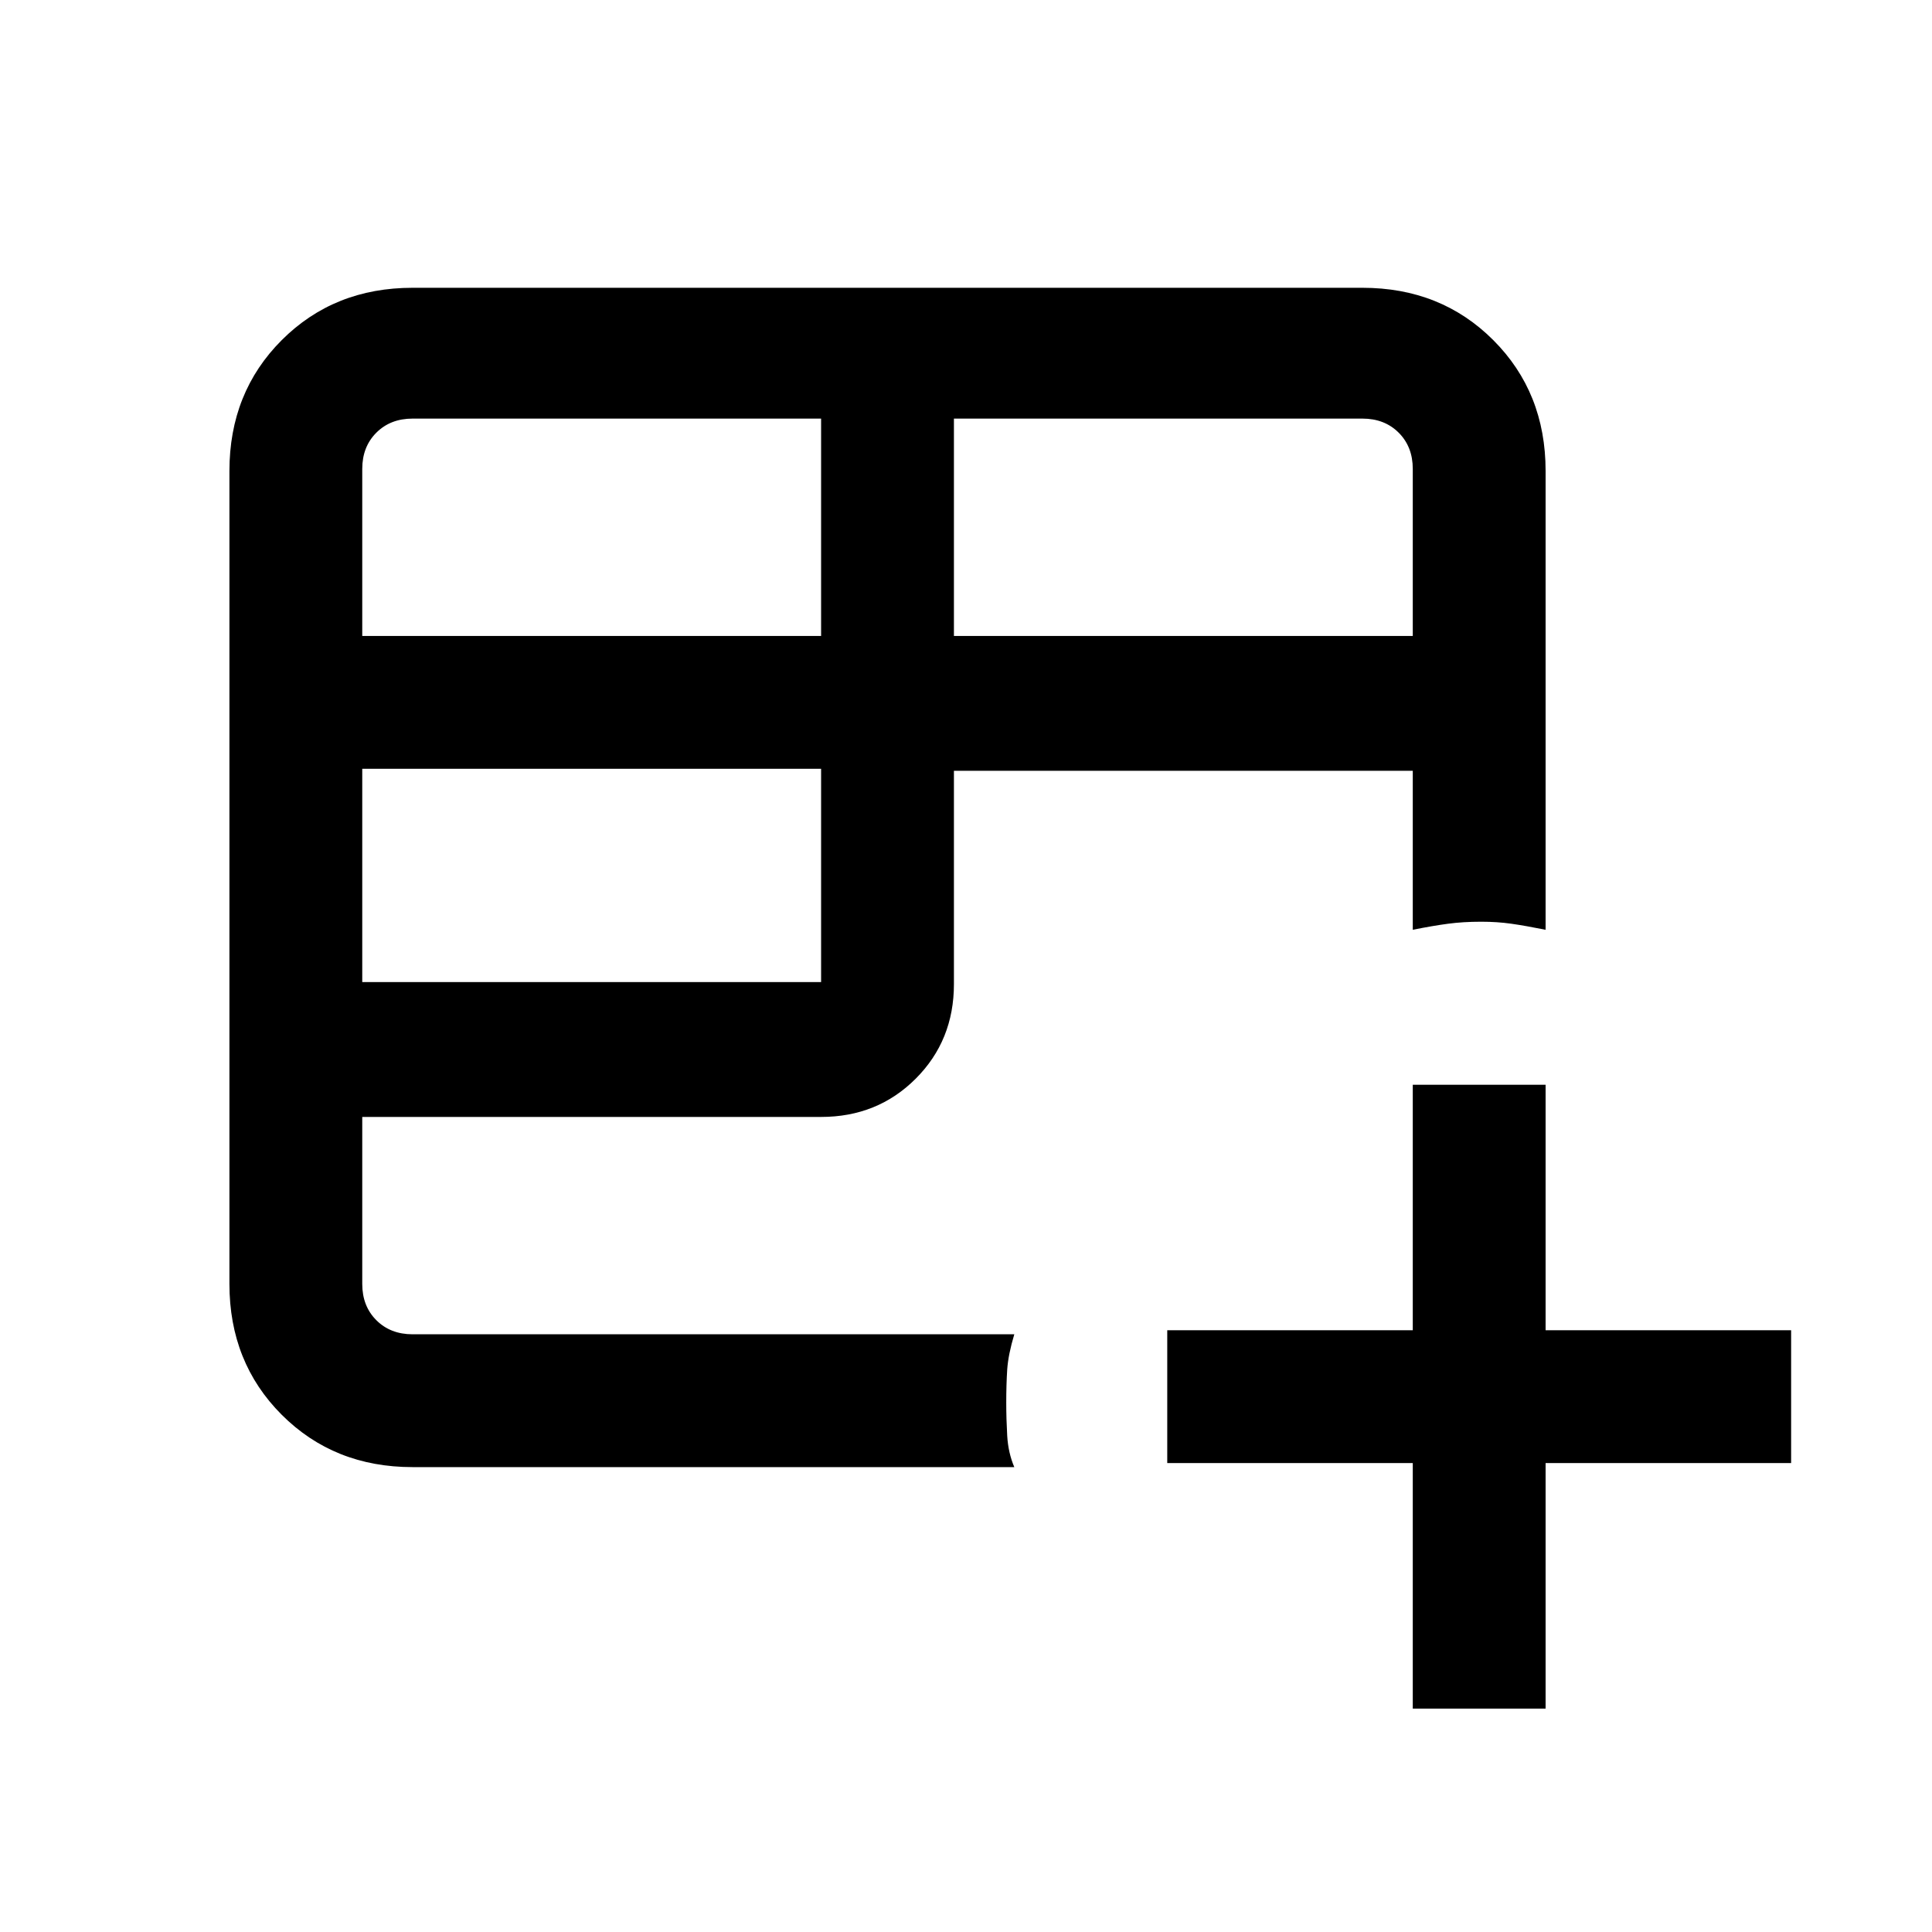 <svg xmlns="http://www.w3.org/2000/svg" height="24" width="24"><path d="M5.125 18.225Q4.15 18.225 3.5 17.575Q2.85 16.925 2.85 15.95V5.85Q2.85 4.875 3.5 4.225Q4.15 3.575 5.125 3.575H16.925Q17.9 3.575 18.55 4.225Q19.2 4.875 19.2 5.85V11.55Q18.95 11.5 18.775 11.475Q18.6 11.45 18.4 11.45Q18.175 11.45 17.988 11.475Q17.8 11.5 17.55 11.55V9.575H11.85V12.225Q11.85 12.925 11.375 13.4Q10.9 13.875 10.2 13.875H4.5V15.95Q4.5 16.225 4.675 16.4Q4.85 16.575 5.125 16.575H12.6Q12.525 16.825 12.512 17.012Q12.5 17.2 12.5 17.425Q12.5 17.625 12.512 17.837Q12.525 18.05 12.6 18.225ZM11.85 7.9H17.55V5.825Q17.55 5.55 17.375 5.375Q17.2 5.2 16.925 5.2H11.85ZM4.5 7.9H10.2V5.2H5.125Q4.85 5.2 4.675 5.375Q4.5 5.55 4.5 5.825ZM4.5 12.2H10.2V9.55H4.5ZM17.55 21.225V18.175H14.5V16.525H17.55V13.475H19.2V16.525H22.25V18.175H19.2V21.225Z"/></svg>